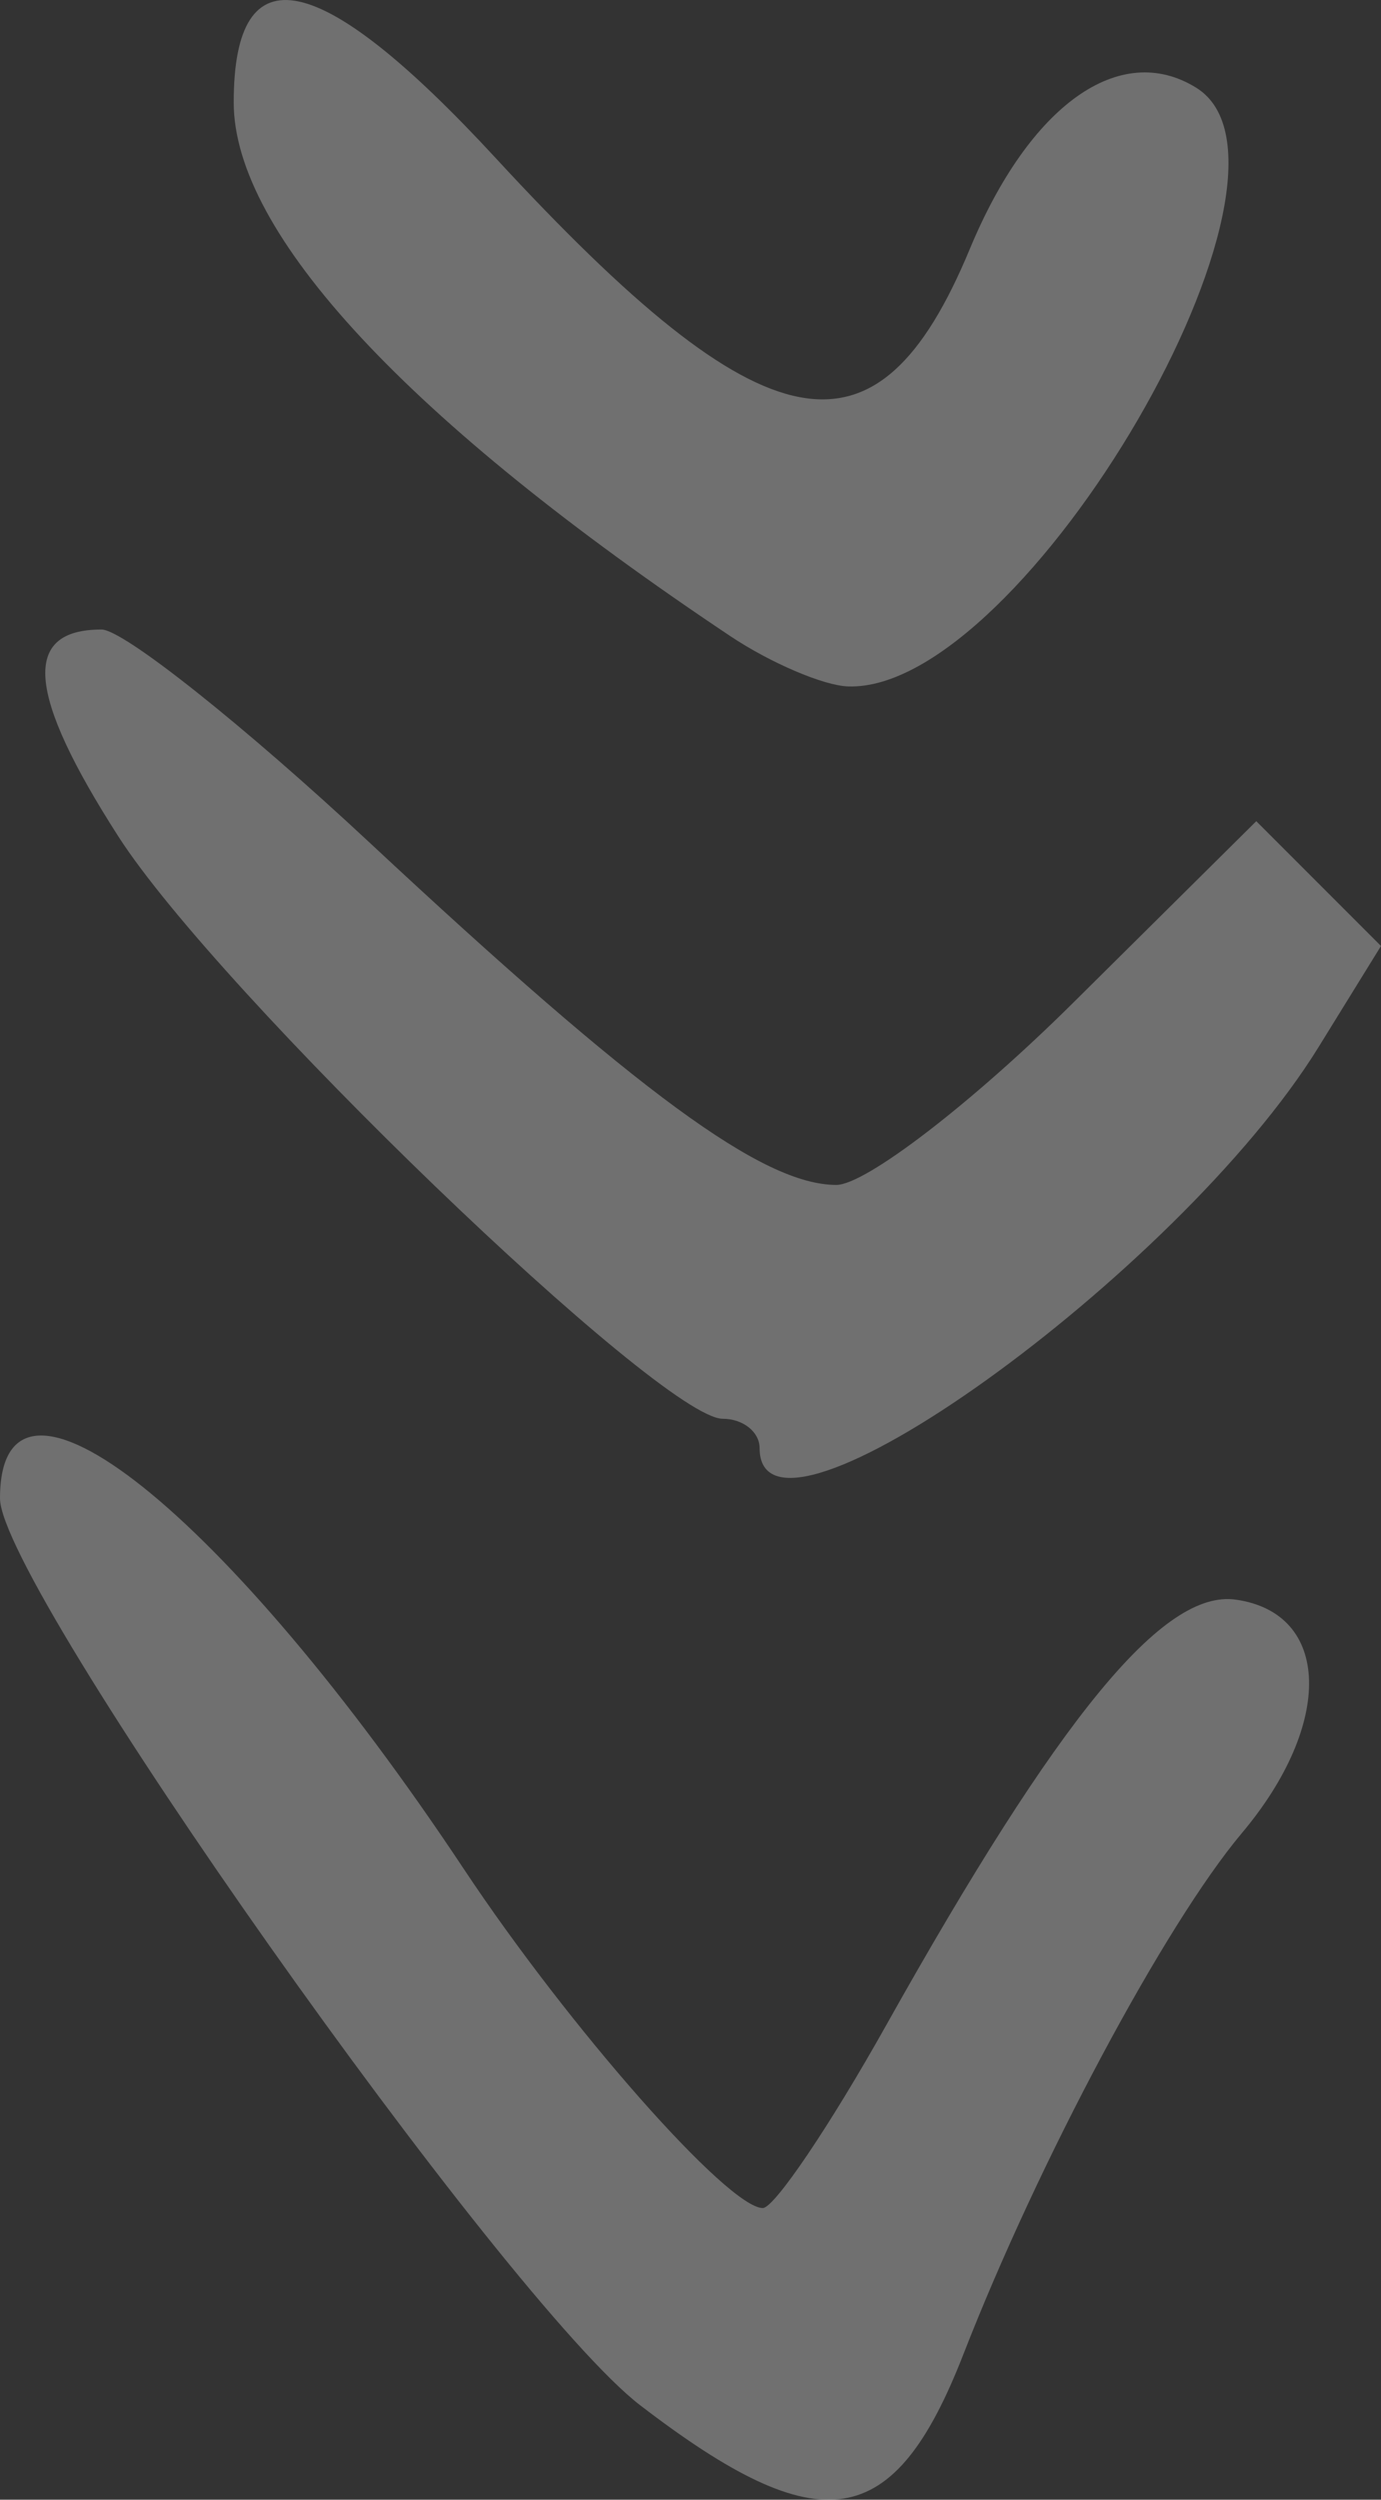 <?xml version="1.0" encoding="UTF-8" standalone="no"?>
<!-- Created with Inkscape (http://www.inkscape.org/) -->

<svg
   xmlns:dc="http://purl.org/dc/elements/1.1/"
   xmlns:cc="http://creativecommons.org/ns#"
   xmlns:rdf="http://www.w3.org/1999/02/22-rdf-syntax-ns#"
   xmlns:svg="http://www.w3.org/2000/svg"
   xmlns="http://www.w3.org/2000/svg"
   xmlns:sodipodi="http://sodipodi.sourceforge.net/DTD/sodipodi-0.dtd"
   xmlns:inkscape="http://www.inkscape.org/namespaces/inkscape"
   width="46.803mm"
   height="84.667mm"
   viewBox="0 0 165.839 300"
   id="svg5198"
   version="1.1"
   inkscape:version="0.91 r13725"
   sodipodi:docname="pan.svg">
  <rect x="0" y="0" width="165.839" height="300" fill="#333333" stroke="none"/>
  <defs
     id="defs5200" />
  <sodipodi:namedview
     id="base"
     pagecolor="#ffffff"
     bordercolor="#666666"
     borderopacity="1.0"
     inkscape:pageopacity="0.0"
     inkscape:pageshadow="2"
     inkscape:zoom="0.35"
     inkscape:cx="353.51915"
     inkscape:cy="-212.8875"
     inkscape:document-units="px"
     inkscape:current-layer="layer1"
     showgrid="false"
     fit-margin-top="0"
     fit-margin-left="0"
     fit-margin-right="0"
     fit-margin-bottom="0"
     inkscape:window-width="1600"
     inkscape:window-height="871"
     inkscape:window-x="0"
     inkscape:window-y="0"
     inkscape:window-maximized="1" />
  <g
     inkscape:label="Layer 1"
     inkscape:groupmode="layer"
     id="layer1"
     transform="translate(-21.481,-19.475)">
    <path
       inkscape:connector-curvature="0"
       id="path5613"
       style="fill:#FFFFFF;fill-opacity: 0.3;"
       d="M 109.188,95.821 C 70.55,70.05 49.547,47.494 49.547,31.766 c 0,-18.367 10.368,-16.162 31.477,6.695 32.447,35.133 45.783,37.687 56.916,10.897 7.189,-17.299 18.027,-25.02 27.181,-19.362 15.868,9.807 -20.653,72.585 -41.804,71.859 -2.947,-0.105 -9.306,-2.816 -14.13,-6.034 z m 3.508,97.433 c 0,-1.93 -1.992,-3.508 -4.426,-3.508 -7.413,0 -60.599,-51.22 -72.591,-69.909 -10.995,-17.135 -11.615,-24.814 -2.003,-24.814 2.62,0 17.13,11.532 32.245,25.628 32.24,30.067 47.202,41.03 55.994,41.03 3.509,0 16.291,-9.822 28.404,-21.827 l 22.023,-21.827 7.489,7.489 7.489,7.489 -7.514,12.159 c -16.808,27.196 -67.109,63.243 -67.109,48.092 z M 98.371,308.151 c -16.2,-12.421 -76.89,-98.335 -76.89,-108.848 0,-20.097 27.297,1.705 55.716,44.5 12.649,19.047 31.727,40.667 35.886,40.667 1.385,0 8.05,-9.867 14.81,-21.927 20.836,-37.167 33.297,-52.328 41.995,-51.09 11.422,1.625 11.771,14.887 0.736,28.002 -9.228,10.967 -24.418,39.376 -33.449,62.557 -8.329,21.38 -17.113,22.769 -38.803,6.139 z" />
  </g>
</svg>
